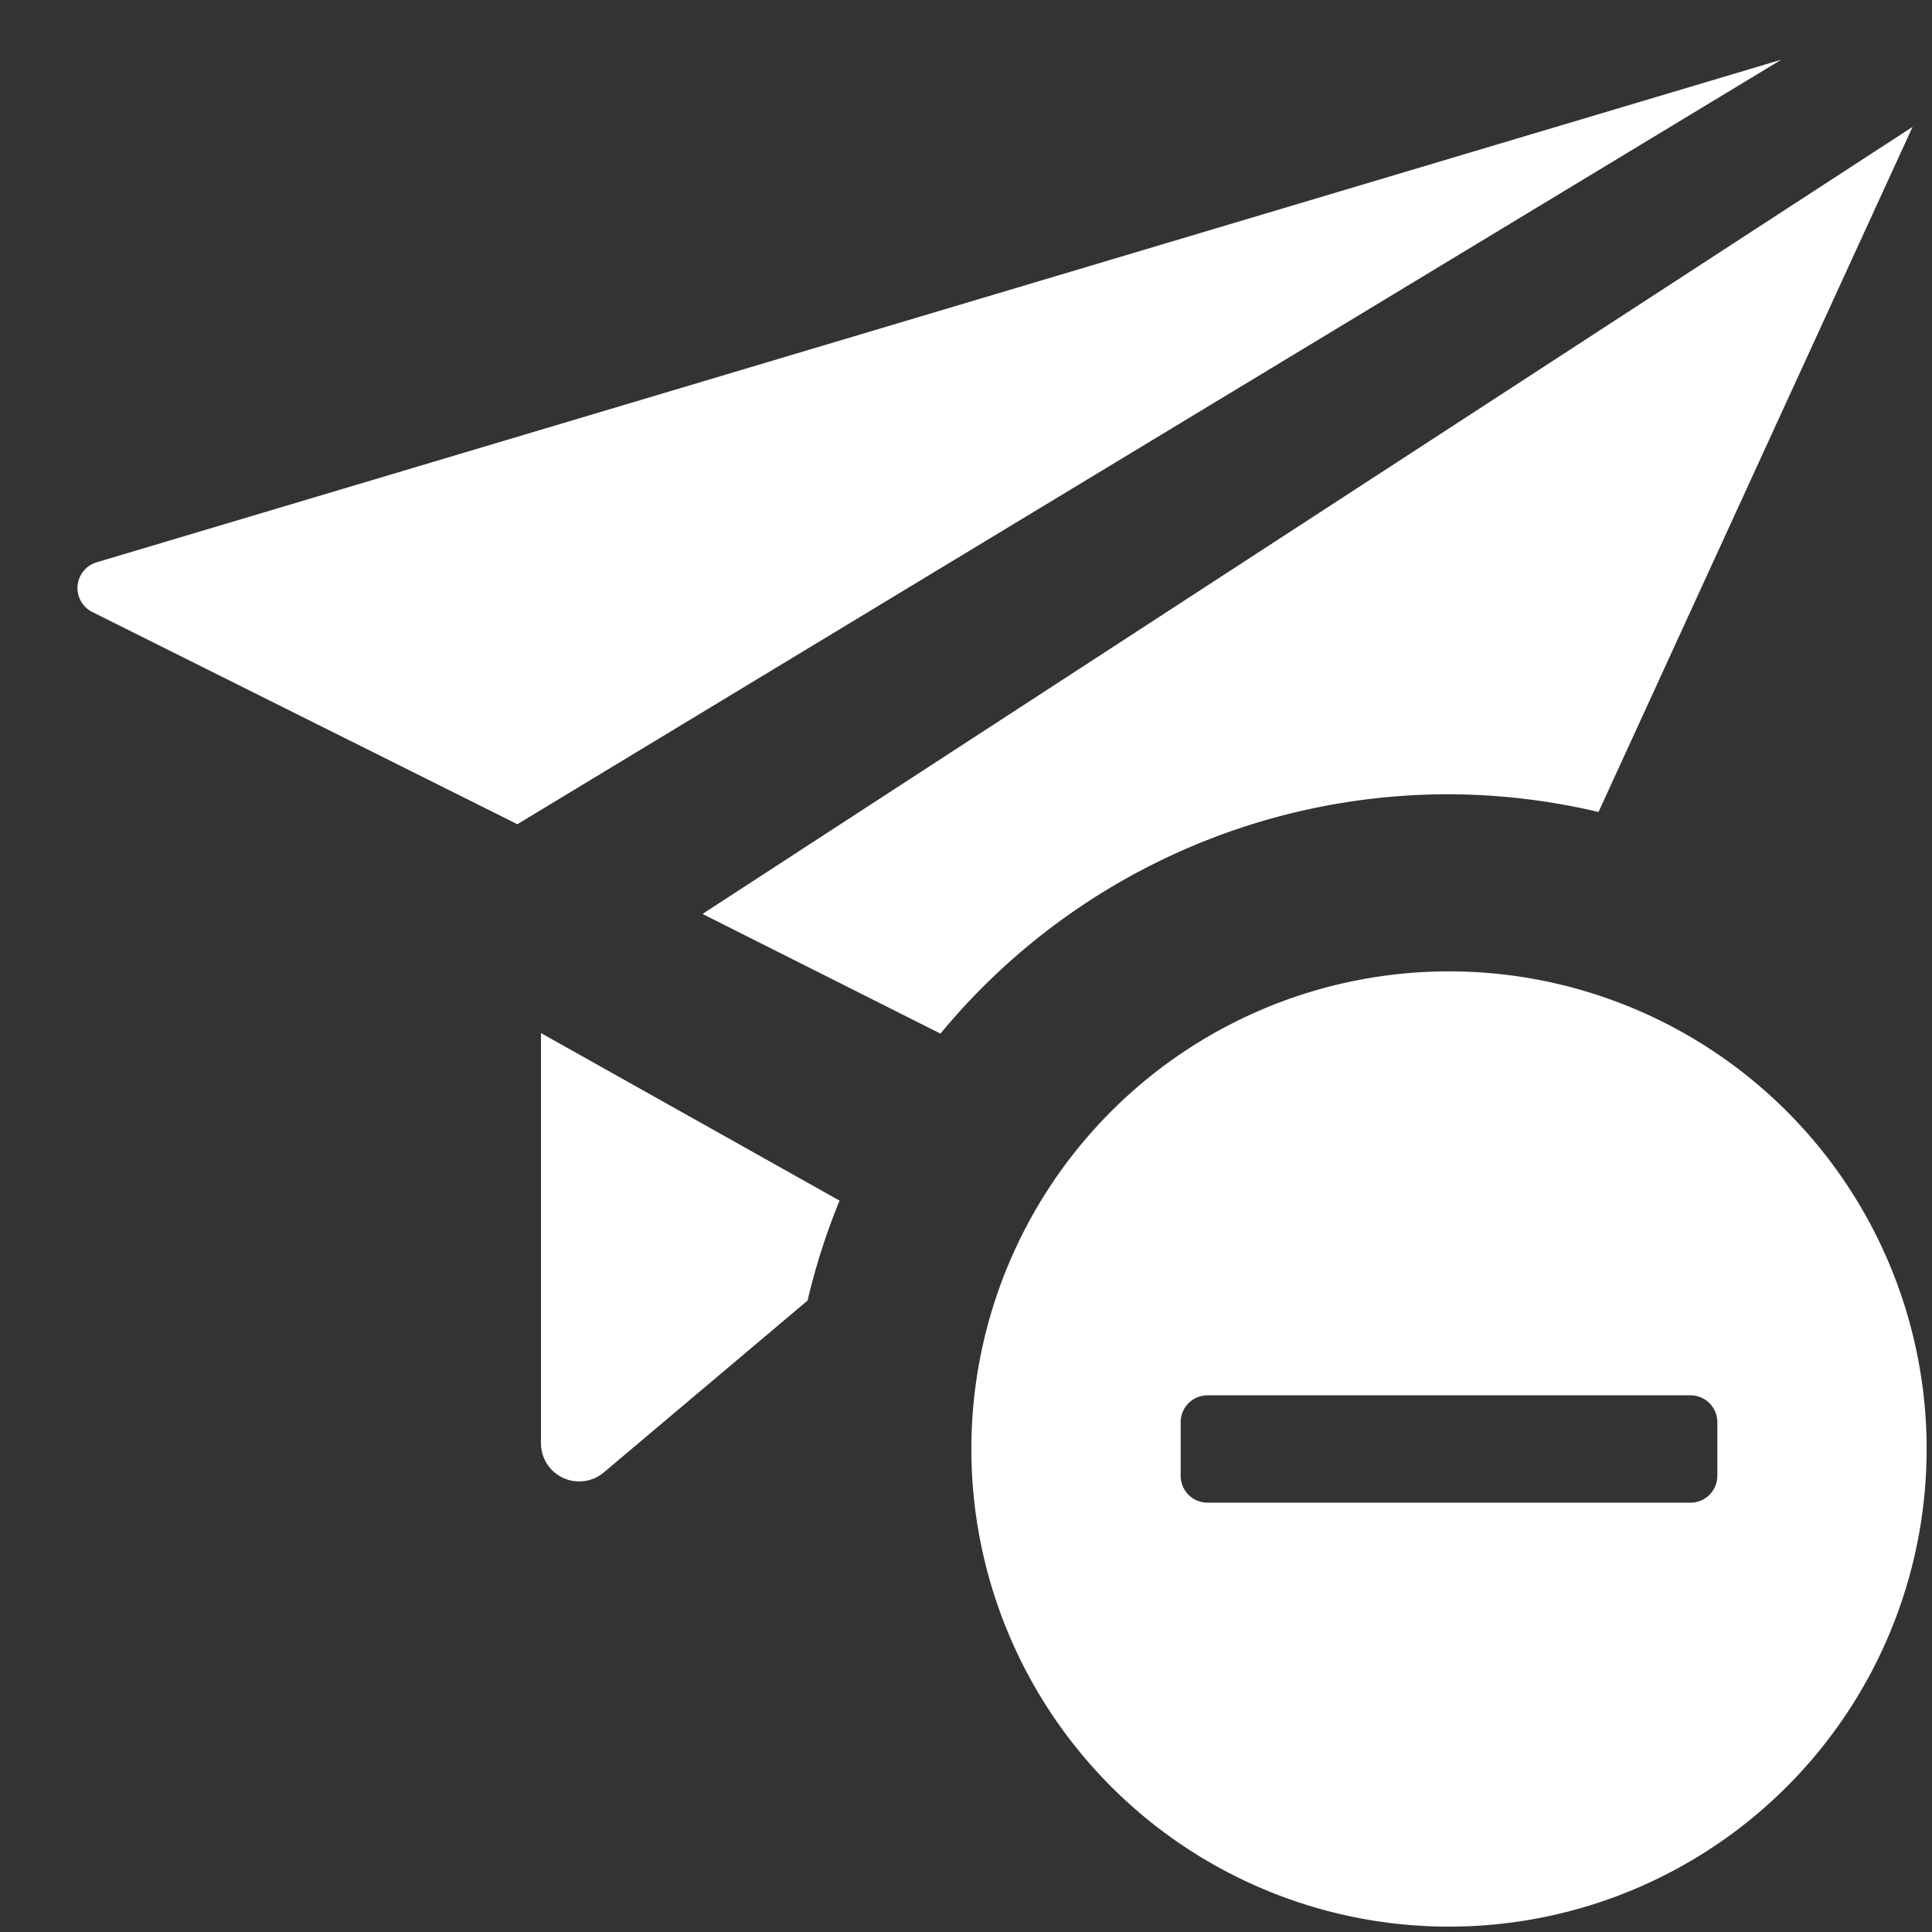 <svg xmlns="http://www.w3.org/2000/svg" height="18" viewBox="0 0 18 18" width="18">
  <rect x="0" y="0" width="18" height="18" fill="#333333" stroke="none"/>
  <defs>
    <style>
      .a {
        fill: #ffffff;
      }
    </style>
  </defs>
  <title>S PublishReject 18 N</title>
  <rect id="Canvas" fill="#ff13dc" opacity="0" width="18" height="18" /><path class="a" d="M16.596.556.9,5.239a.25.25,0,0,0-.04.463L4.82,7.679Z" />
  <path class="a" d="M7.822,11.186,5.04,9.625v3.82a.356.356,0,0,0,.587.272l1.897-1.6A6.119,6.119,0,0,1,7.822,11.186Z" />
  <path class="a" d="M13.5,7.4a6.144,6.144,0,0,1,1.393.165L17.819,1.182,6.545,8.515,8.762,9.63A6.137,6.137,0,0,1,13.5,7.4Z" />
  <path class="a" d="M13.5,9.05a4.45,4.45,0,1,0,4.45,4.45A4.45,4.45,0,0,0,13.5,9.05Zm2.5,4.7a.25.25,0,0,1-.25.25h-4.5a.25.25,0,0,1-.25-.25v-.5a.25.25,0,0,1,.25-.25h4.5a.25.25,0,0,1,.25.25Z" />
</svg>